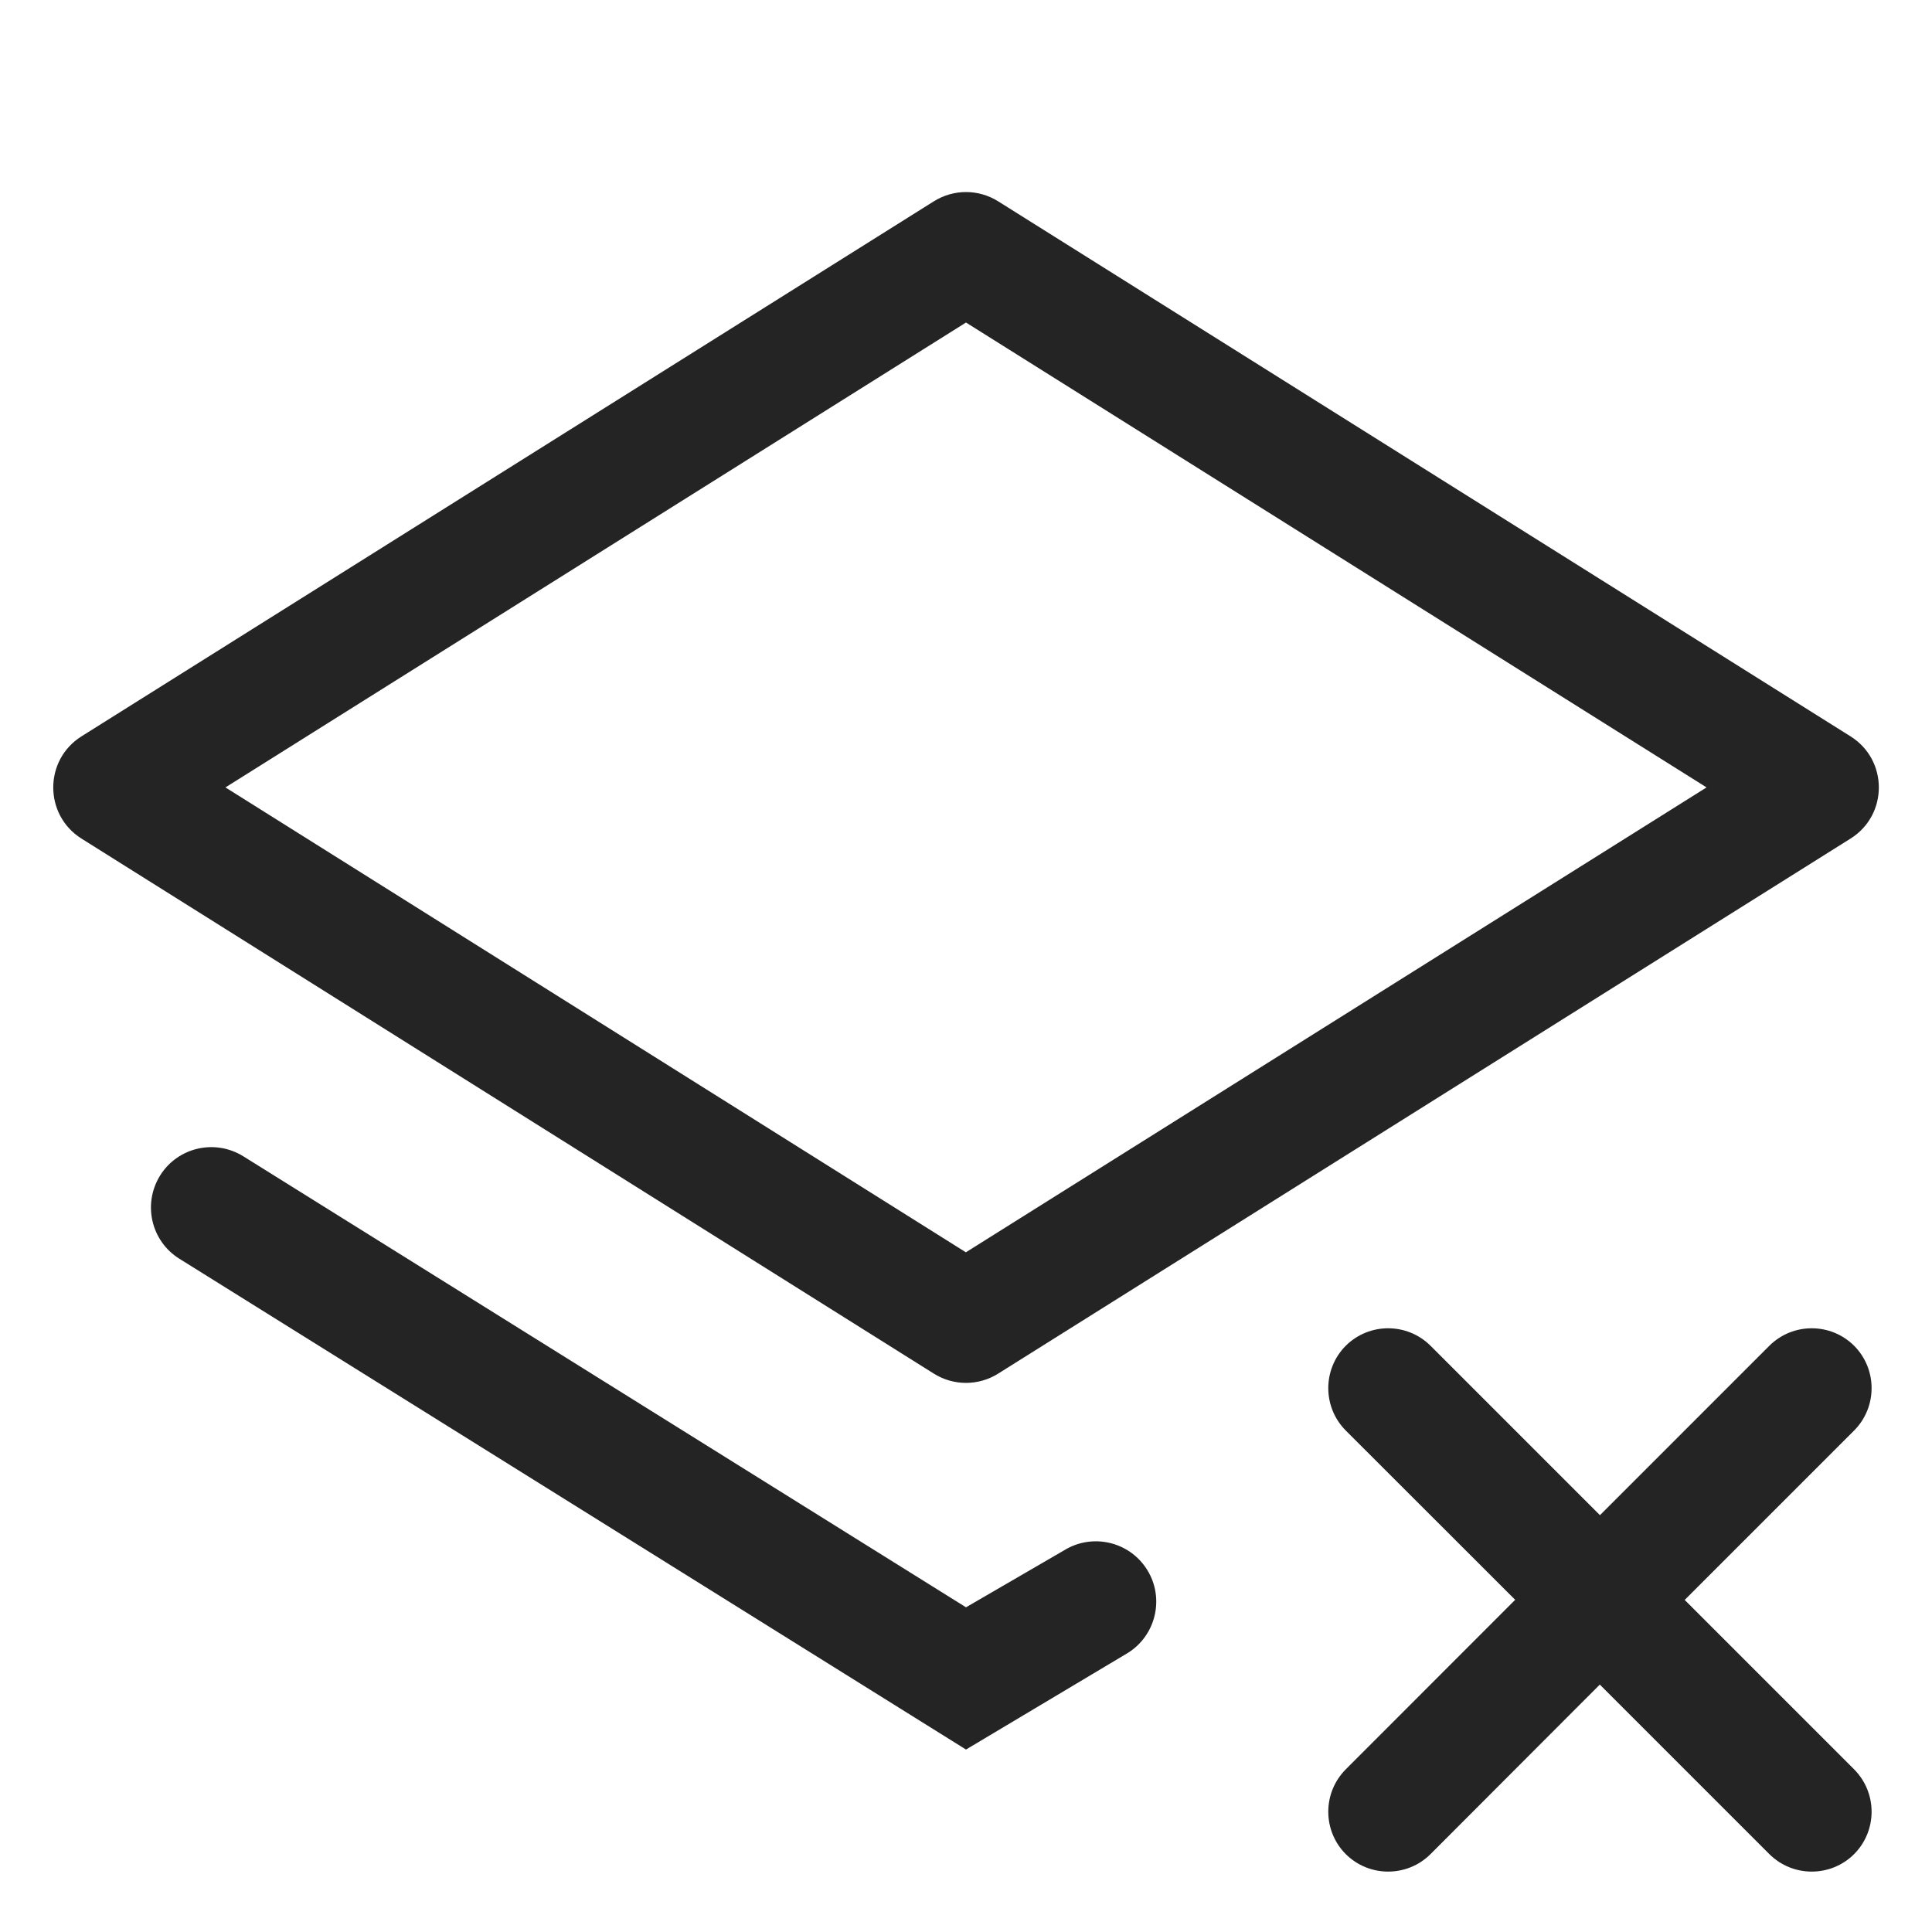 <svg width="16" height="16" viewBox="0 0 16 16" fill="none" xmlns="http://www.w3.org/2000/svg">
<path fill-rule="evenodd" clip-rule="evenodd" d="M15.325 6.098C15.638 6.294 15.638 6.749 15.325 6.945L8.266 11.376C8.103 11.478 7.897 11.478 7.734 11.376L0.675 6.945C0.363 6.749 0.363 6.294 0.675 6.098L7.734 1.667C7.897 1.565 8.103 1.565 8.266 1.667L15.325 6.098ZM14.133 6.521L8 2.671L1.867 6.521L7.999 10.371L14.133 6.521ZM15.355 11.145C15.548 11.339 15.548 11.653 15.355 11.847L13.952 13.25L15.355 14.653C15.548 14.847 15.548 15.161 15.355 15.355C15.161 15.548 14.847 15.548 14.653 15.355L13.249 13.951L11.847 15.355C11.653 15.548 11.339 15.548 11.145 15.355C10.952 15.161 10.952 14.847 11.145 14.653L12.548 13.249L11.145 11.847C10.952 11.653 10.952 11.339 11.145 11.145C11.339 10.952 11.653 10.952 11.847 11.145L13.25 12.548L14.653 11.145C14.847 10.952 15.161 10.952 15.355 11.145ZM2.015 9.576C1.78 9.43 1.472 9.501 1.326 9.735C1.18 9.97 1.251 10.278 1.485 10.424L8 14.489L9.34 13.689C9.574 13.543 9.646 13.234 9.5 13C9.354 12.766 9.046 12.694 8.811 12.84L8 13.311L2.015 9.576Z" fill="#242424"/>
</svg>
